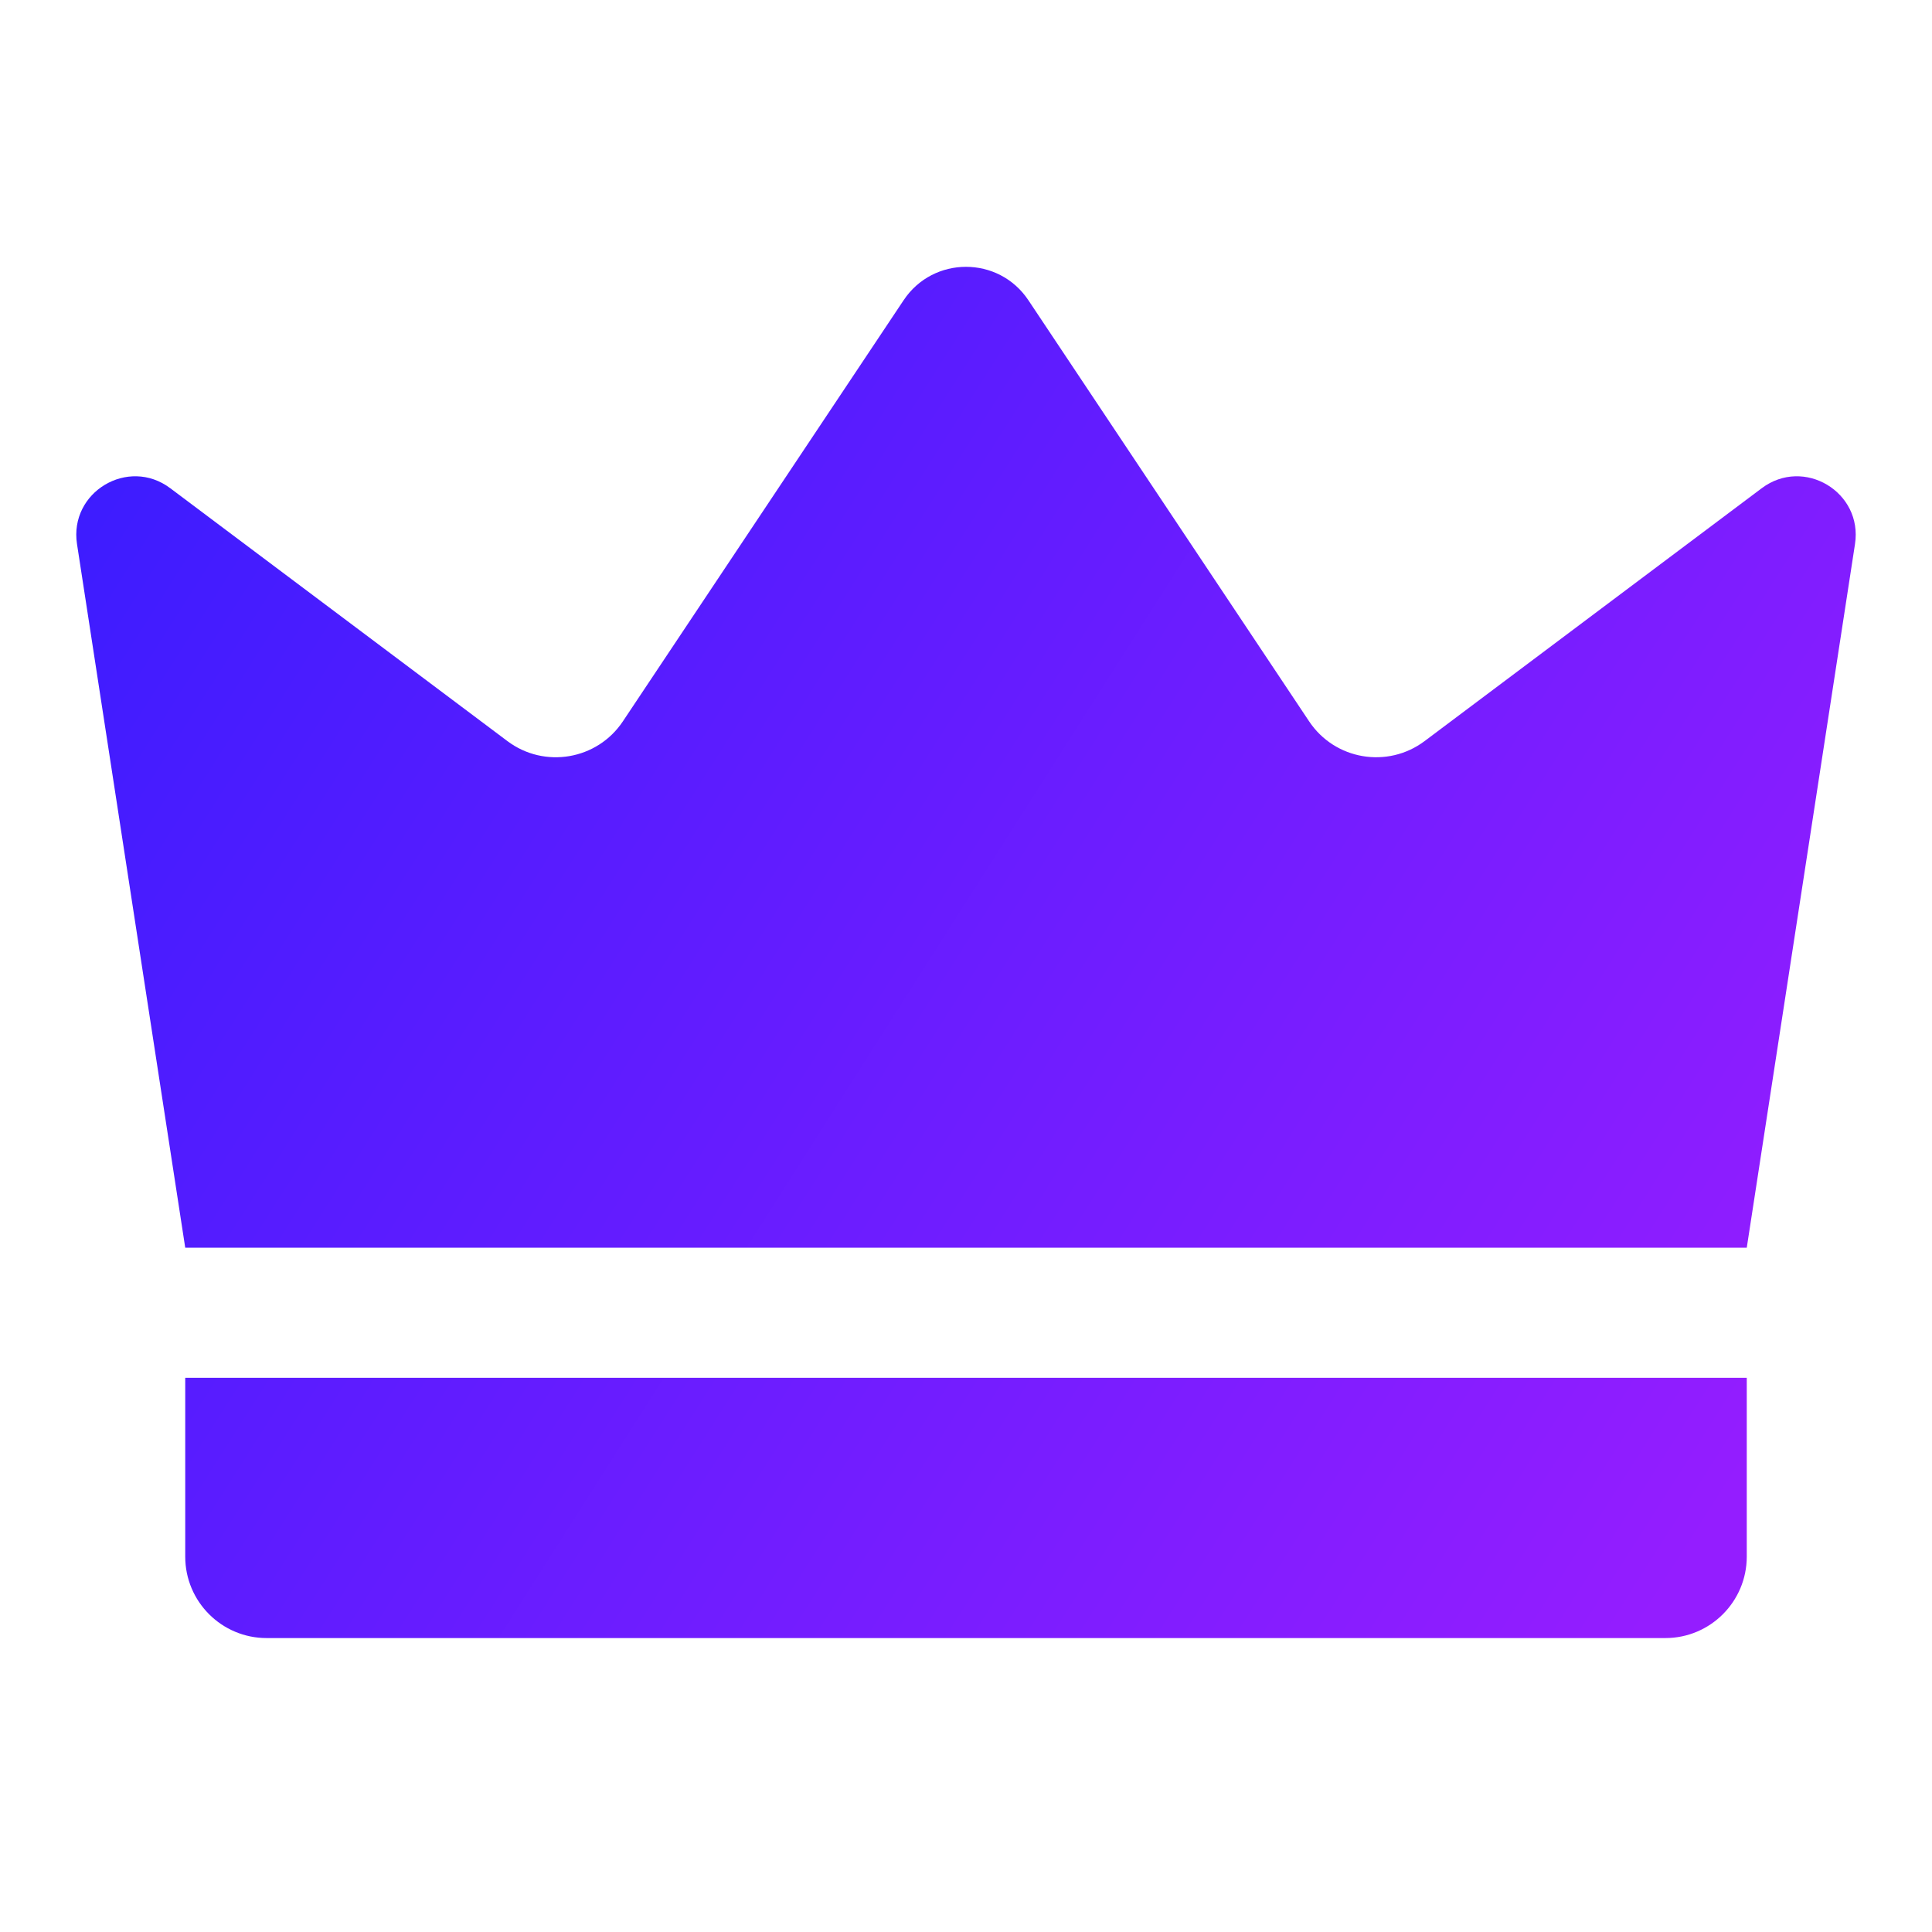 <svg width="57" height="57" viewBox="0 0 57 57" fill="none" xmlns="http://www.w3.org/2000/svg">
<path fill-rule="evenodd" clip-rule="evenodd" d="M2.272 16.052L5.465 36.811H51.535L54.728 16.052C54.964 14.518 53.219 13.472 51.978 14.403L42.028 21.866C40.936 22.684 39.38 22.418 38.623 21.282L30.34 8.857C29.465 7.544 27.535 7.544 26.66 8.857L18.377 21.282C17.62 22.418 16.064 22.685 14.972 21.866L5.022 14.403C3.781 13.472 2.036 14.518 2.272 16.052ZM7.867 48.328H49.133C50.459 48.328 51.534 47.252 51.535 45.926V40.65H5.465V45.926C5.465 47.252 6.54 48.328 7.867 48.328Z" fill="url(#paint0_linear_0_833)"/>
<defs>
<linearGradient id="paint0_linear_0_833" x1="2" y1="15.3" x2="50" y2="45.8" gradientUnits="userSpaceOnUse">
<stop stop-color="#3D1CFF"/>
<stop offset="1" stop-color="#941DFF"/>
</linearGradient>
</defs>
</svg>
